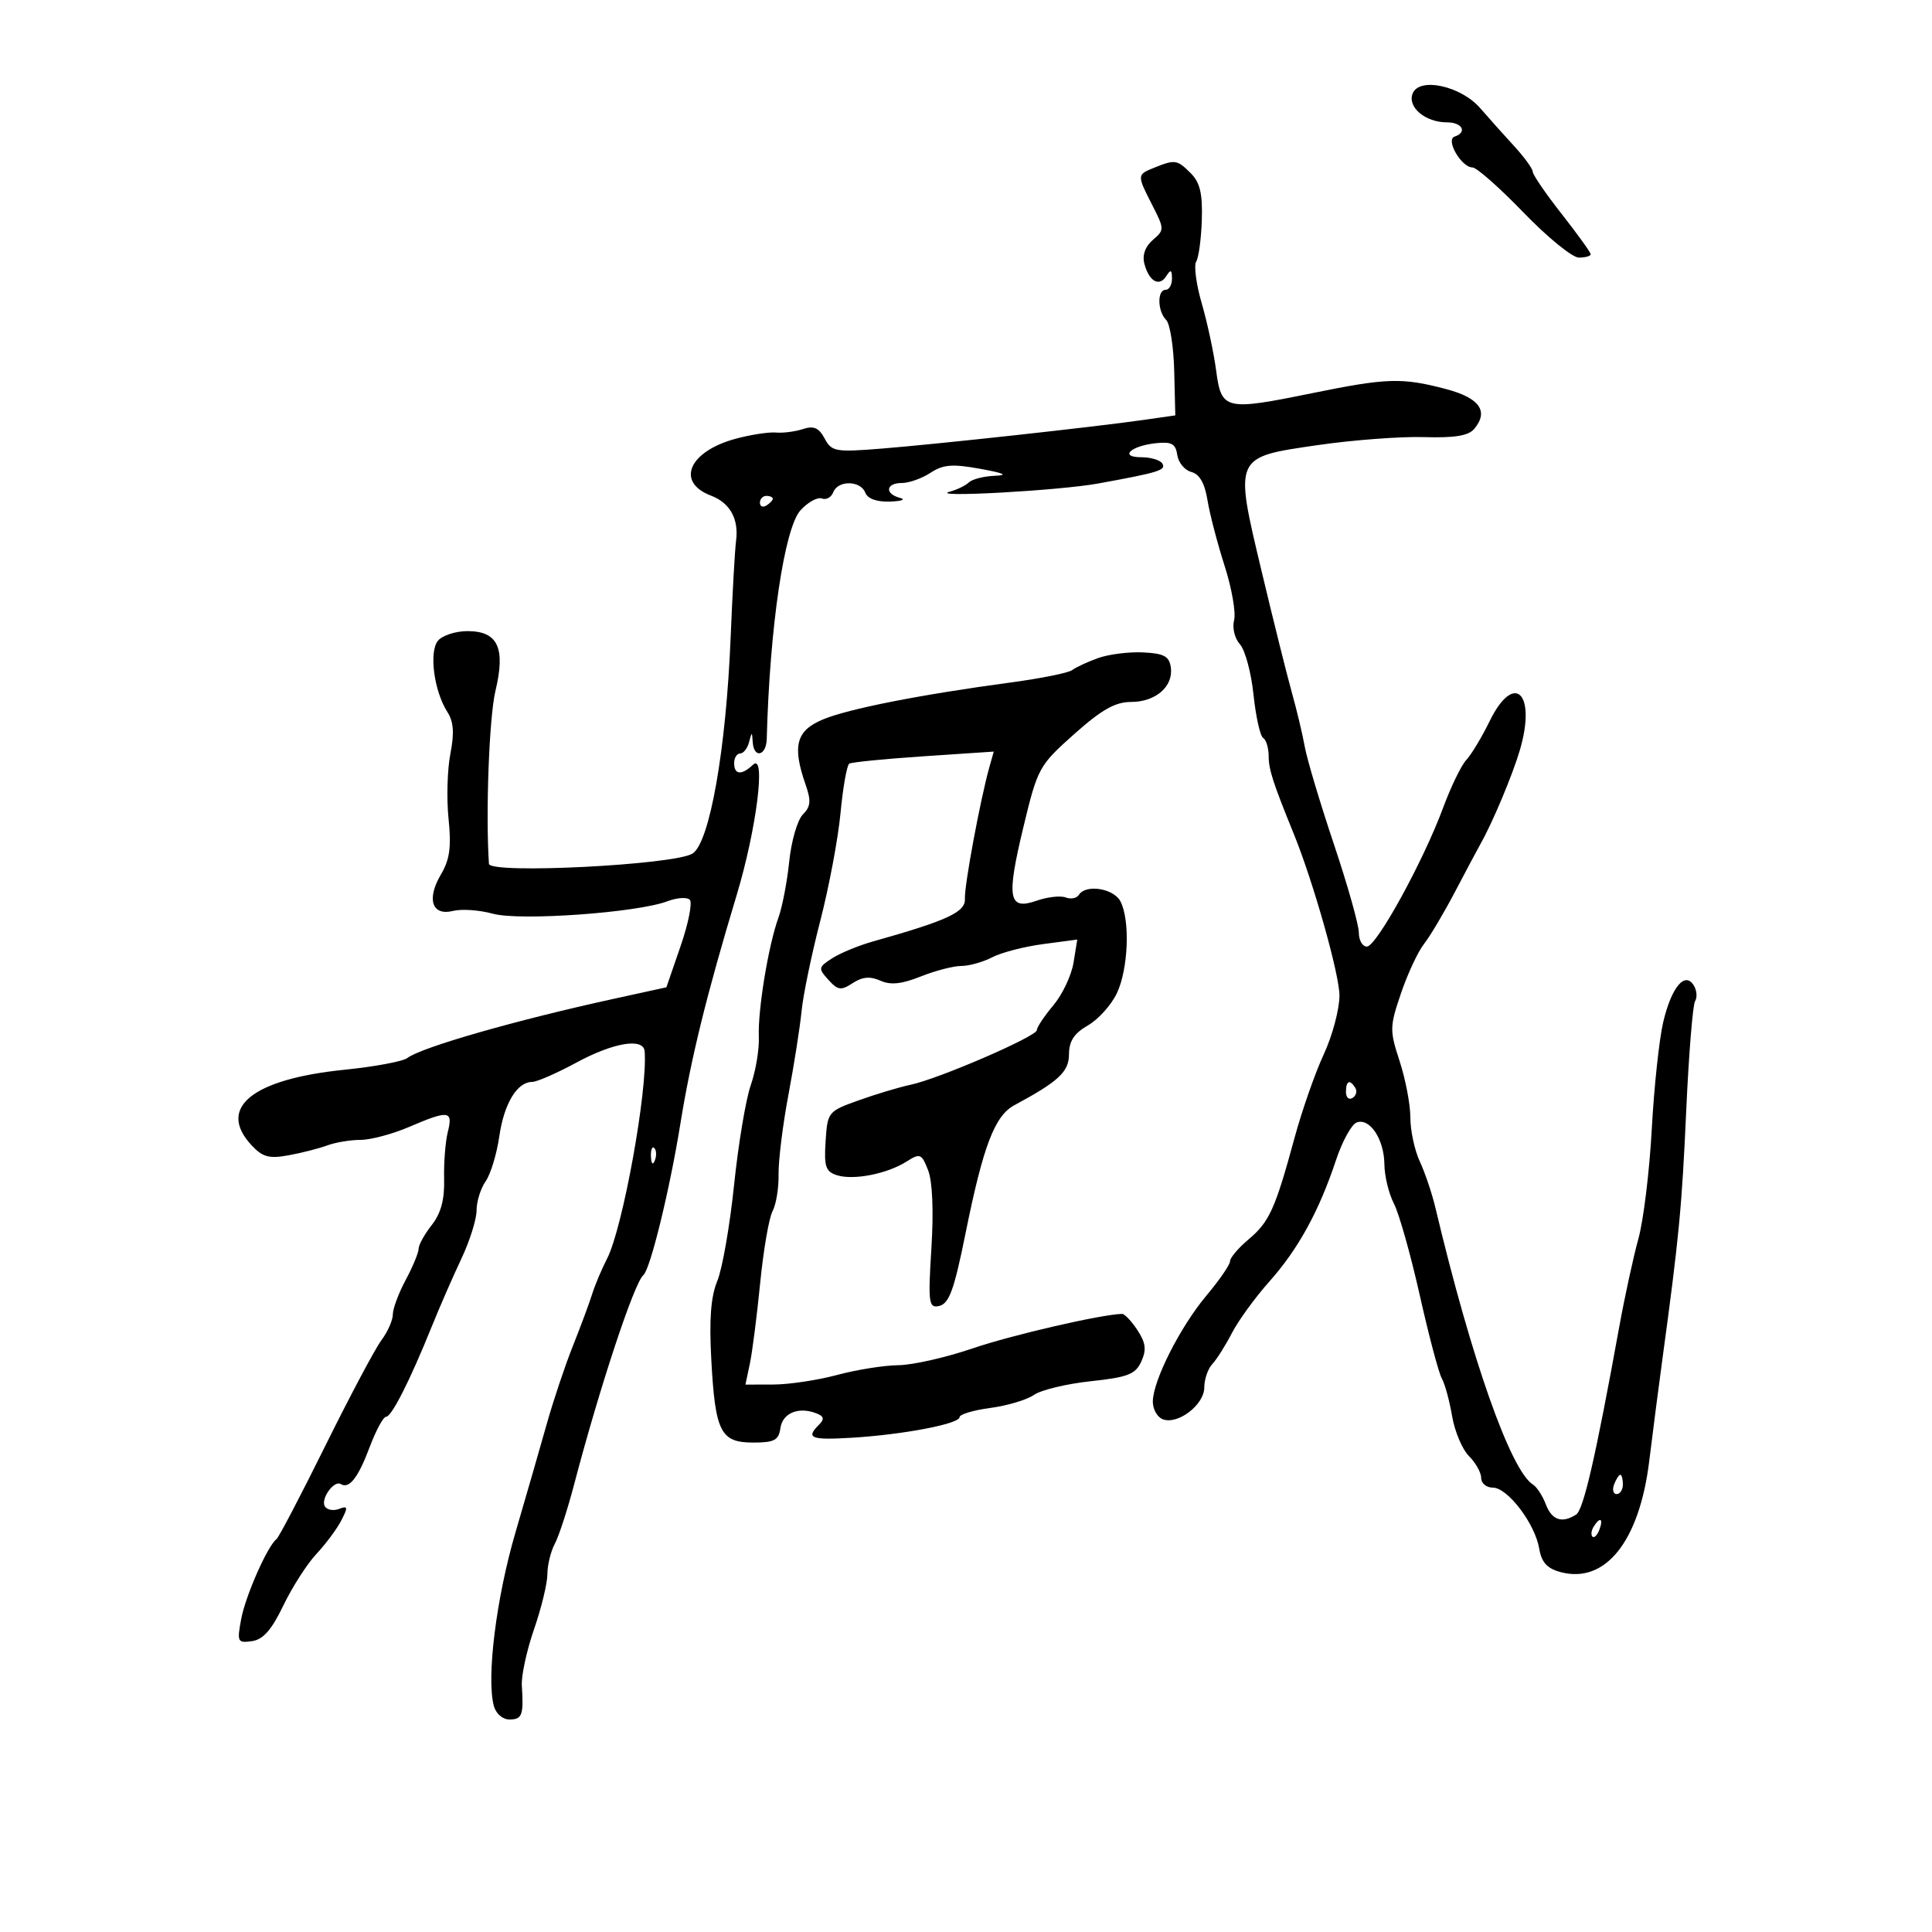 <svg xmlns="http://www.w3.org/2000/svg" width="300" height="300" viewBox="0 0 300 300" version="1.1">
	<path d="M 219.348 14.535 C 218.534 16.657, 221.338 19, 224.691 19 C 227.068 19, 227.884 20.539, 225.864 21.212 C 224.425 21.692, 226.929 26, 228.647 26 C 229.288 26, 232.853 29.150, 236.570 33 C 240.287 36.850, 244.154 40, 245.164 40 C 246.174 40, 247 39.767, 247 39.481 C 247 39.196, 244.975 36.384, 242.501 33.231 C 240.026 30.079, 238.001 27.124, 238.001 26.664 C 238 26.204, 236.693 24.404, 235.095 22.664 C 233.497 20.924, 231.134 18.283, 229.845 16.796 C 226.834 13.324, 220.349 11.927, 219.348 14.535 M 179.250 26.031 C 176.522 27.128, 176.521 27.142, 178.935 31.873 C 180.821 35.569, 180.823 35.707, 179.010 37.260 C 177.831 38.269, 177.349 39.619, 177.695 40.942 C 178.414 43.692, 180.007 44.598, 181.096 42.878 C 181.787 41.788, 181.973 41.866, 181.985 43.250 C 181.993 44.212, 181.550 45, 181 45 C 179.663 45, 179.722 48.322, 181.083 49.683 C 181.679 50.279, 182.241 53.856, 182.333 57.633 L 182.500 64.500 177.500 65.216 C 169.922 66.300, 145.481 68.974, 136.858 69.662 C 129.709 70.232, 129.140 70.130, 128.047 68.087 C 127.157 66.425, 126.356 66.076, 124.689 66.623 C 123.485 67.019, 121.600 67.263, 120.500 67.165 C 119.400 67.067, 116.610 67.492, 114.300 68.109 C 106.973 70.068, 104.871 74.860, 110.414 76.967 C 113.364 78.089, 114.747 80.595, 114.294 84 C 114.111 85.375, 113.733 92.125, 113.453 99 C 112.746 116.385, 110.200 130.831, 107.541 132.537 C 104.783 134.307, 76.033 135.759, 75.923 134.134 C 75.396 126.367, 75.958 111.343, 76.926 107.309 C 78.534 100.605, 77.320 98, 72.587 98 C 70.749 98, 68.689 98.670, 68.009 99.489 C 66.583 101.207, 67.393 107.325, 69.474 110.562 C 70.440 112.065, 70.565 113.829, 69.933 117.062 C 69.456 119.503, 69.329 124.041, 69.651 127.147 C 70.104 131.523, 69.837 133.467, 68.468 135.785 C 66.197 139.629, 67.080 142.269, 70.362 141.445 C 71.685 141.113, 74.461 141.310, 76.532 141.881 C 80.694 143.030, 98.963 141.725, 103.647 139.944 C 105.120 139.384, 106.678 139.280, 107.109 139.713 C 107.540 140.146, 106.899 143.382, 105.685 146.904 L 103.477 153.308 95.489 155.053 C 80.152 158.402, 65.430 162.620, 63.247 164.290 C 62.559 164.818, 58.164 165.637, 53.482 166.112 C 39.137 167.566, 33.653 172.030, 39.069 177.844 C 40.775 179.675, 41.784 179.947, 44.819 179.392 C 46.844 179.023, 49.542 178.333, 50.815 177.860 C 52.088 177.387, 54.414 177, 55.982 177 C 57.551 177, 60.934 176.100, 63.500 175 C 69.683 172.350, 70.375 172.436, 69.540 175.750 C 69.159 177.262, 68.900 180.554, 68.963 183.065 C 69.044 186.276, 68.473 188.400, 67.039 190.223 C 65.918 191.649, 65 193.309, 65 193.911 C 65 194.514, 64.100 196.686, 63 198.739 C 61.900 200.791, 61 203.204, 61 204.100 C 61 204.997, 60.200 206.803, 59.222 208.115 C 58.244 209.427, 54.327 216.800, 50.517 224.500 C 46.707 232.200, 43.293 238.725, 42.930 239 C 41.543 240.049, 38.136 247.756, 37.456 251.383 C 36.785 254.961, 36.878 255.154, 39.123 254.836 C 40.860 254.591, 42.173 253.100, 44 249.300 C 45.375 246.440, 47.683 242.840, 49.128 241.300 C 50.573 239.760, 52.313 237.419, 52.994 236.098 C 54.067 234.019, 54.020 233.778, 52.648 234.305 C 51.777 234.639, 50.786 234.463, 50.446 233.913 C 49.744 232.778, 51.863 229.797, 52.911 230.445 C 54.217 231.252, 55.612 229.476, 57.384 224.750 C 58.364 222.138, 59.516 220, 59.944 220 C 60.808 220, 63.657 214.376, 67.037 206 C 68.257 202.975, 70.323 198.244, 71.628 195.486 C 72.933 192.728, 74 189.340, 74 187.958 C 74 186.576, 74.633 184.541, 75.407 183.437 C 76.180 182.332, 77.135 179.195, 77.529 176.464 C 78.264 171.369, 80.295 168, 82.632 168 C 83.360 168, 86.450 166.650, 89.500 165 C 95.279 161.874, 99.928 161.106, 100.101 163.250 C 100.589 169.266, 96.701 190.717, 94.266 195.442 C 93.433 197.059, 92.390 199.534, 91.950 200.942 C 91.510 202.349, 90.163 205.975, 88.956 209 C 87.750 212.025, 85.939 217.425, 84.932 221 C 83.925 224.575, 81.718 232.225, 80.029 238 C 77.058 248.151, 75.522 260.456, 76.674 264.862 C 76.996 266.091, 78.034 267, 79.117 267 C 81.082 267, 81.332 266.313, 81.030 261.745 C 80.930 260.229, 81.782 256.290, 82.924 252.991 C 84.066 249.691, 85 245.839, 85 244.430 C 85 243.021, 85.516 240.905, 86.146 239.728 C 86.776 238.550, 88.123 234.417, 89.139 230.543 C 93.095 215.463, 98.481 199.175, 99.900 198 C 100.974 197.110, 103.995 184.759, 105.648 174.500 C 107.277 164.392, 109.709 154.509, 114.386 139 C 117.486 128.719, 118.979 116.814, 116.926 118.750 C 115.149 120.425, 114 120.327, 114 118.500 C 114 117.675, 114.417 117, 114.927 117 C 115.436 117, 116.059 116.213, 116.311 115.250 C 116.746 113.583, 116.774 113.583, 116.884 115.250 C 117.055 117.827, 118.990 117.383, 119.059 114.750 C 119.518 97.373, 121.796 81.965, 124.313 79.221 C 125.463 77.967, 126.951 77.151, 127.619 77.407 C 128.288 77.664, 129.083 77.227, 129.386 76.437 C 130.112 74.544, 133.628 74.589, 134.362 76.500 C 134.726 77.449, 136.142 77.957, 138.219 77.884 C 140.023 77.820, 140.713 77.562, 139.750 77.311 C 137.337 76.680, 137.544 75, 140.035 75 C 141.155 75, 143.158 74.287, 144.488 73.416 C 146.458 72.125, 147.884 72.011, 152.202 72.797 C 155.973 73.484, 156.621 73.797, 154.450 73.881 C 152.773 73.947, 150.973 74.406, 150.450 74.903 C 149.928 75.400, 148.600 76.046, 147.500 76.340 C 143.846 77.317, 164.396 76.193, 170.500 75.082 C 179.983 73.357, 181.120 73.003, 180.482 71.971 C 180.152 71.437, 178.694 71, 177.241 71 C 173.723 71, 175.549 69.237, 179.500 68.818 C 181.930 68.560, 182.558 68.908, 182.806 70.648 C 182.975 71.829, 183.957 73.017, 184.990 73.287 C 186.258 73.619, 187.070 75.032, 187.492 77.639 C 187.835 79.763, 189.031 84.355, 190.150 87.843 C 191.269 91.332, 191.935 95.141, 191.630 96.307 C 191.321 97.489, 191.721 99.139, 192.535 100.039 C 193.338 100.925, 194.286 104.444, 194.643 107.857 C 195 111.270, 195.676 114.300, 196.146 114.590 C 196.616 114.880, 197 116.162, 197 117.437 C 197 119.485, 197.674 121.566, 200.904 129.500 C 203.935 136.944, 207.998 151.334, 207.990 154.596 C 207.985 156.743, 206.888 160.847, 205.552 163.716 C 204.216 166.585, 202.171 172.435, 201.007 176.716 C 198.004 187.754, 197.108 189.731, 193.870 192.456 C 192.292 193.784, 191 195.307, 191 195.841 C 191 196.374, 189.358 198.766, 187.352 201.155 C 183.257 206.031, 179.025 214.397, 179.010 217.643 C 179.004 218.822, 179.699 220.054, 180.552 220.382 C 182.885 221.277, 187 218.133, 187 215.456 C 187 214.184, 187.563 212.541, 188.250 211.806 C 188.938 211.071, 190.308 208.901, 191.296 206.985 C 192.284 205.068, 194.897 201.475, 197.102 199 C 201.576 193.979, 204.818 188.075, 207.447 180.159 C 208.416 177.243, 209.858 174.608, 210.652 174.303 C 212.688 173.522, 214.931 176.897, 214.968 180.800 C 214.986 182.614, 215.652 185.361, 216.449 186.902 C 217.247 188.444, 219.049 194.834, 220.455 201.102 C 221.861 207.371, 223.403 213.192, 223.882 214.038 C 224.361 214.885, 225.081 217.520, 225.482 219.894 C 225.883 222.269, 227.064 225.064, 228.106 226.106 C 229.148 227.148, 230 228.675, 230 229.500 C 230 230.325, 230.815 231, 231.812 231 C 234.098 231, 238.341 236.568, 239 240.432 C 239.372 242.612, 240.227 243.557, 242.340 244.119 C 249.276 245.966, 254.553 239.359, 256.087 226.909 C 256.657 222.284, 257.582 215.125, 258.143 211 C 260.723 192.039, 261.158 187.502, 261.834 172.500 C 262.231 163.700, 262.851 156.029, 263.212 155.452 C 263.573 154.876, 263.482 153.780, 263.010 153.017 C 261.630 150.783, 259.552 153.275, 258.264 158.706 C 257.640 161.343, 256.840 168.823, 256.487 175.329 C 256.134 181.836, 255.202 189.486, 254.415 192.329 C 253.629 195.173, 252.290 201.325, 251.442 206 C 247.753 226.321, 245.882 234.456, 244.731 235.187 C 242.536 236.582, 240.970 236.051, 240.037 233.597 C 239.534 232.276, 238.639 230.895, 238.047 230.529 C 234.584 228.389, 228.483 211.079, 222.880 187.500 C 222.357 185.300, 221.271 182.082, 220.465 180.349 C 219.659 178.616, 219 175.550, 219 173.537 C 219 171.523, 218.253 167.592, 217.340 164.800 C 215.768 159.994, 215.779 159.433, 217.545 154.236 C 218.571 151.217, 220.178 147.772, 221.116 146.580 C 222.054 145.388, 224.226 141.732, 225.944 138.456 C 227.662 135.180, 229.449 131.825, 229.915 131 C 231.781 127.699, 234.892 120.276, 236.010 116.456 C 238.614 107.558, 235.098 104.231, 231.301 112 C 230.091 114.475, 228.466 117.175, 227.689 118 C 226.912 118.825, 225.290 122.169, 224.085 125.431 C 221.017 133.730, 213.749 146.969, 212.250 146.986 C 211.563 146.994, 211 146.018, 211 144.817 C 211 143.617, 209.255 137.429, 207.121 131.067 C 204.988 124.705, 202.960 117.925, 202.615 116 C 202.271 114.075, 201.359 110.250, 200.589 107.500 C 199.820 104.750, 197.720 96.331, 195.924 88.790 C 191.634 70.781, 191.529 71.021, 204.587 69.120 C 210.039 68.326, 217.469 67.765, 221.098 67.873 C 225.905 68.017, 228.032 67.666, 228.931 66.583 C 231.213 63.834, 229.741 61.782, 224.500 60.403 C 217.681 58.610, 215.376 58.682, 203.756 61.050 C 190.190 63.814, 189.658 63.688, 188.837 57.500 C 188.472 54.750, 187.469 50.078, 186.609 47.118 C 185.749 44.158, 185.360 41.233, 185.745 40.618 C 186.131 40.003, 186.523 37.090, 186.617 34.145 C 186.748 30.063, 186.338 28.338, 184.895 26.895 C 182.789 24.789, 182.464 24.739, 179.250 26.031 M 118 78.059 C 118 78.641, 118.450 78.840, 119 78.500 C 119.550 78.160, 120 77.684, 120 77.441 C 120 77.198, 119.550 77, 119 77 C 118.450 77, 118 77.477, 118 78.059 M 170.500 102.190 C 168.850 102.783, 167.050 103.618, 166.500 104.046 C 165.950 104.474, 161.675 105.338, 157 105.967 C 142.886 107.866, 131.712 110.067, 127.750 111.730 C 123.620 113.463, 122.998 115.827, 125.091 121.831 C 125.970 124.352, 125.886 125.256, 124.663 126.480 C 123.828 127.315, 122.878 130.587, 122.553 133.749 C 122.228 136.912, 121.472 140.850, 120.872 142.500 C 119.316 146.781, 117.654 156.890, 117.830 161 C 117.913 162.925, 117.350 166.300, 116.580 168.500 C 115.809 170.700, 114.642 177.675, 113.987 184 C 113.331 190.325, 112.158 197.035, 111.381 198.911 C 110.374 201.341, 110.107 204.867, 110.451 211.166 C 111.065 222.379, 111.887 224, 116.966 224 C 120.238 224, 120.912 223.642, 121.180 221.760 C 121.514 219.421, 123.978 218.394, 126.726 219.448 C 127.952 219.919, 128.057 220.343, 127.167 221.233 C 125.087 223.313, 125.895 223.634, 132.250 223.253 C 140.198 222.776, 149 221.097, 149 220.058 C 149 219.618, 151.154 218.972, 153.786 218.623 C 156.419 218.274, 159.465 217.362, 160.556 216.598 C 161.648 215.834, 165.604 214.880, 169.349 214.479 C 175.143 213.859, 176.315 213.403, 177.220 211.416 C 178.049 209.597, 177.916 208.521, 176.619 206.541 C 175.703 205.143, 174.627 204.009, 174.227 204.020 C 170.937 204.109, 157.078 207.311, 151 209.387 C 146.875 210.795, 141.700 211.965, 139.500 211.986 C 137.300 212.007, 133.025 212.688, 130 213.500 C 126.975 214.312, 122.531 214.982, 120.125 214.988 L 115.750 215 116.438 211.750 C 116.816 209.963, 117.536 204.328, 118.039 199.229 C 118.541 194.129, 119.406 189.110, 119.960 188.074 C 120.515 187.038, 120.936 184.460, 120.897 182.345 C 120.858 180.230, 121.546 174.675, 122.427 170 C 123.307 165.325, 124.226 159.475, 124.468 157 C 124.709 154.525, 126.015 148.225, 127.368 143 C 128.721 137.775, 130.138 130.236, 130.516 126.246 C 130.894 122.256, 131.505 118.806, 131.873 118.578 C 132.242 118.351, 137.441 117.836, 143.427 117.435 L 154.310 116.706 153.634 119.103 C 152.231 124.079, 149.720 137.582, 149.830 139.555 C 149.947 141.632, 147.164 142.923, 135.500 146.206 C 133.300 146.826, 130.473 147.994, 129.218 148.802 C 127.059 150.193, 127.028 150.373, 128.631 152.144 C 130.111 153.780, 130.590 153.844, 132.413 152.654 C 133.911 151.675, 135.120 151.568, 136.698 152.275 C 138.293 152.989, 140.012 152.812, 142.968 151.629 C 145.208 150.733, 148.044 149.997, 149.270 149.994 C 150.497 149.990, 152.656 149.384, 154.070 148.647 C 155.483 147.909, 159.034 146.988, 161.959 146.600 L 167.279 145.894 166.696 149.485 C 166.376 151.461, 164.963 154.444, 163.557 156.115 C 162.150 157.786, 161 159.516, 161 159.958 C 161 160.930, 145.763 167.522, 141.384 168.444 C 139.671 168.805, 136.071 169.884, 133.384 170.842 C 128.577 172.557, 128.495 172.657, 128.199 177.209 C 127.942 181.152, 128.202 181.929, 129.971 182.491 C 132.535 183.304, 137.748 182.280, 140.763 180.370 C 142.877 179.031, 143.097 179.120, 144.117 181.719 C 144.795 183.444, 144.988 188.037, 144.627 193.819 C 144.103 202.207, 144.213 203.106, 145.732 202.813 C 147.366 202.498, 148.124 200.455, 149.931 191.500 C 152.661 177.965, 154.452 173.261, 157.500 171.622 C 164.386 167.918, 165.987 166.426, 165.993 163.703 C 165.998 161.666, 166.793 160.452, 168.921 159.230 C 170.528 158.308, 172.553 156.064, 173.421 154.243 C 175.216 150.479, 175.507 142.816, 173.965 139.934 C 172.888 137.923, 168.571 137.267, 167.527 138.956 C 167.202 139.482, 166.281 139.661, 165.480 139.354 C 164.680 139.047, 162.649 139.275, 160.967 139.862 C 156.575 141.393, 156.242 139.512, 158.932 128.352 C 161.130 119.237, 161.336 118.861, 166.794 113.996 C 171.064 110.190, 173.168 109, 175.628 109 C 179.456 109, 182.226 106.589, 181.803 103.625 C 181.558 101.903, 180.741 101.463, 177.500 101.305 C 175.300 101.198, 172.150 101.596, 170.500 102.190 M 209 169.559 C 209 170.416, 209.457 170.835, 210.016 170.490 C 210.575 170.144, 210.774 169.443, 210.457 168.931 C 209.600 167.544, 209 167.802, 209 169.559 M 101.079 179.583 C 101.127 180.748, 101.364 180.985, 101.683 180.188 C 101.972 179.466, 101.936 178.603, 101.604 178.271 C 101.272 177.939, 101.036 178.529, 101.079 179.583 M 250.638 230.500 C 250.322 231.325, 250.499 232, 251.031 232 C 251.564 232, 252 231.325, 252 230.500 C 252 229.675, 251.823 229, 251.607 229 C 251.391 229, 250.955 229.675, 250.638 230.500 M 247.459 237.067 C 247.096 237.653, 247.014 238.348, 247.276 238.610 C 247.538 238.872, 248.019 238.392, 248.345 237.543 C 249.021 235.781, 248.445 235.471, 247.459 237.067" stroke="none" fill="black" fill-rule="evenodd"/>
</svg>